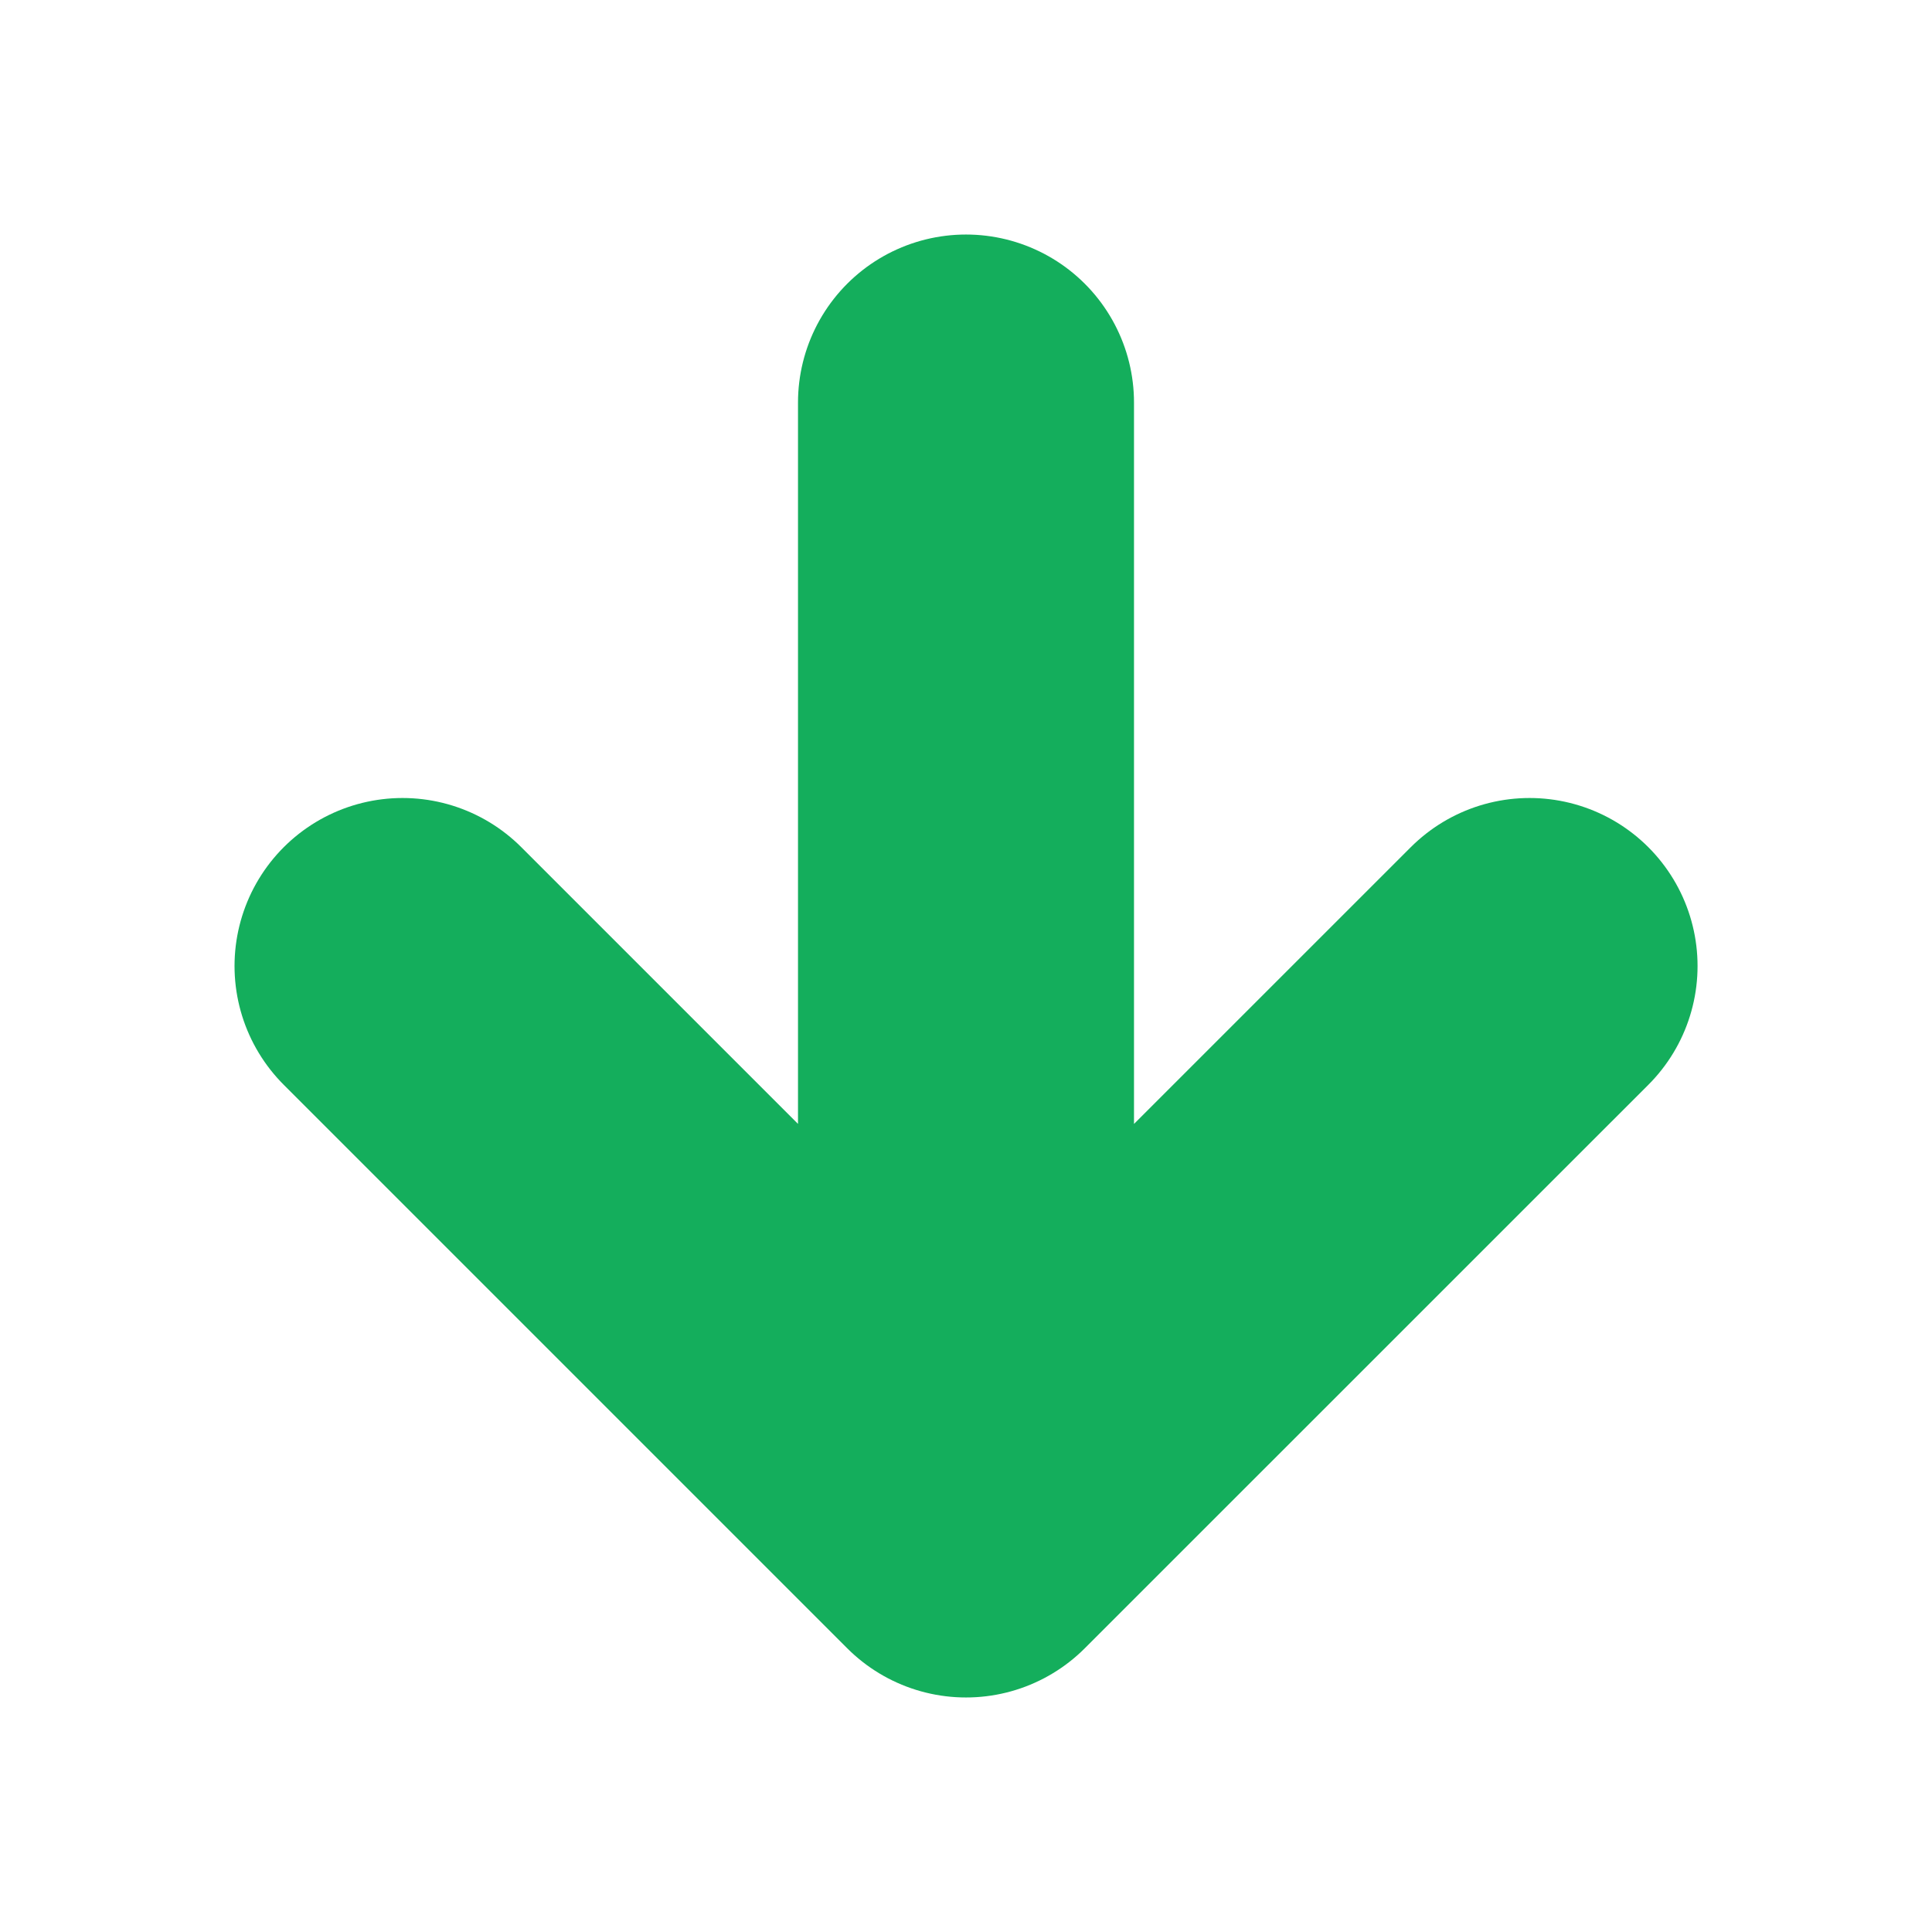 <svg width="23" height="23" viewBox="0 0 23 23" fill="none" xmlns="http://www.w3.org/2000/svg">
<path d="M11.5 4.792L11.5 18.208M11.5 18.208L18.209 11.5M11.5 18.208L4.792 11.5" stroke="#14AE5C" stroke-width="4" stroke-linecap="round" stroke-linejoin="round"/>
</svg>
